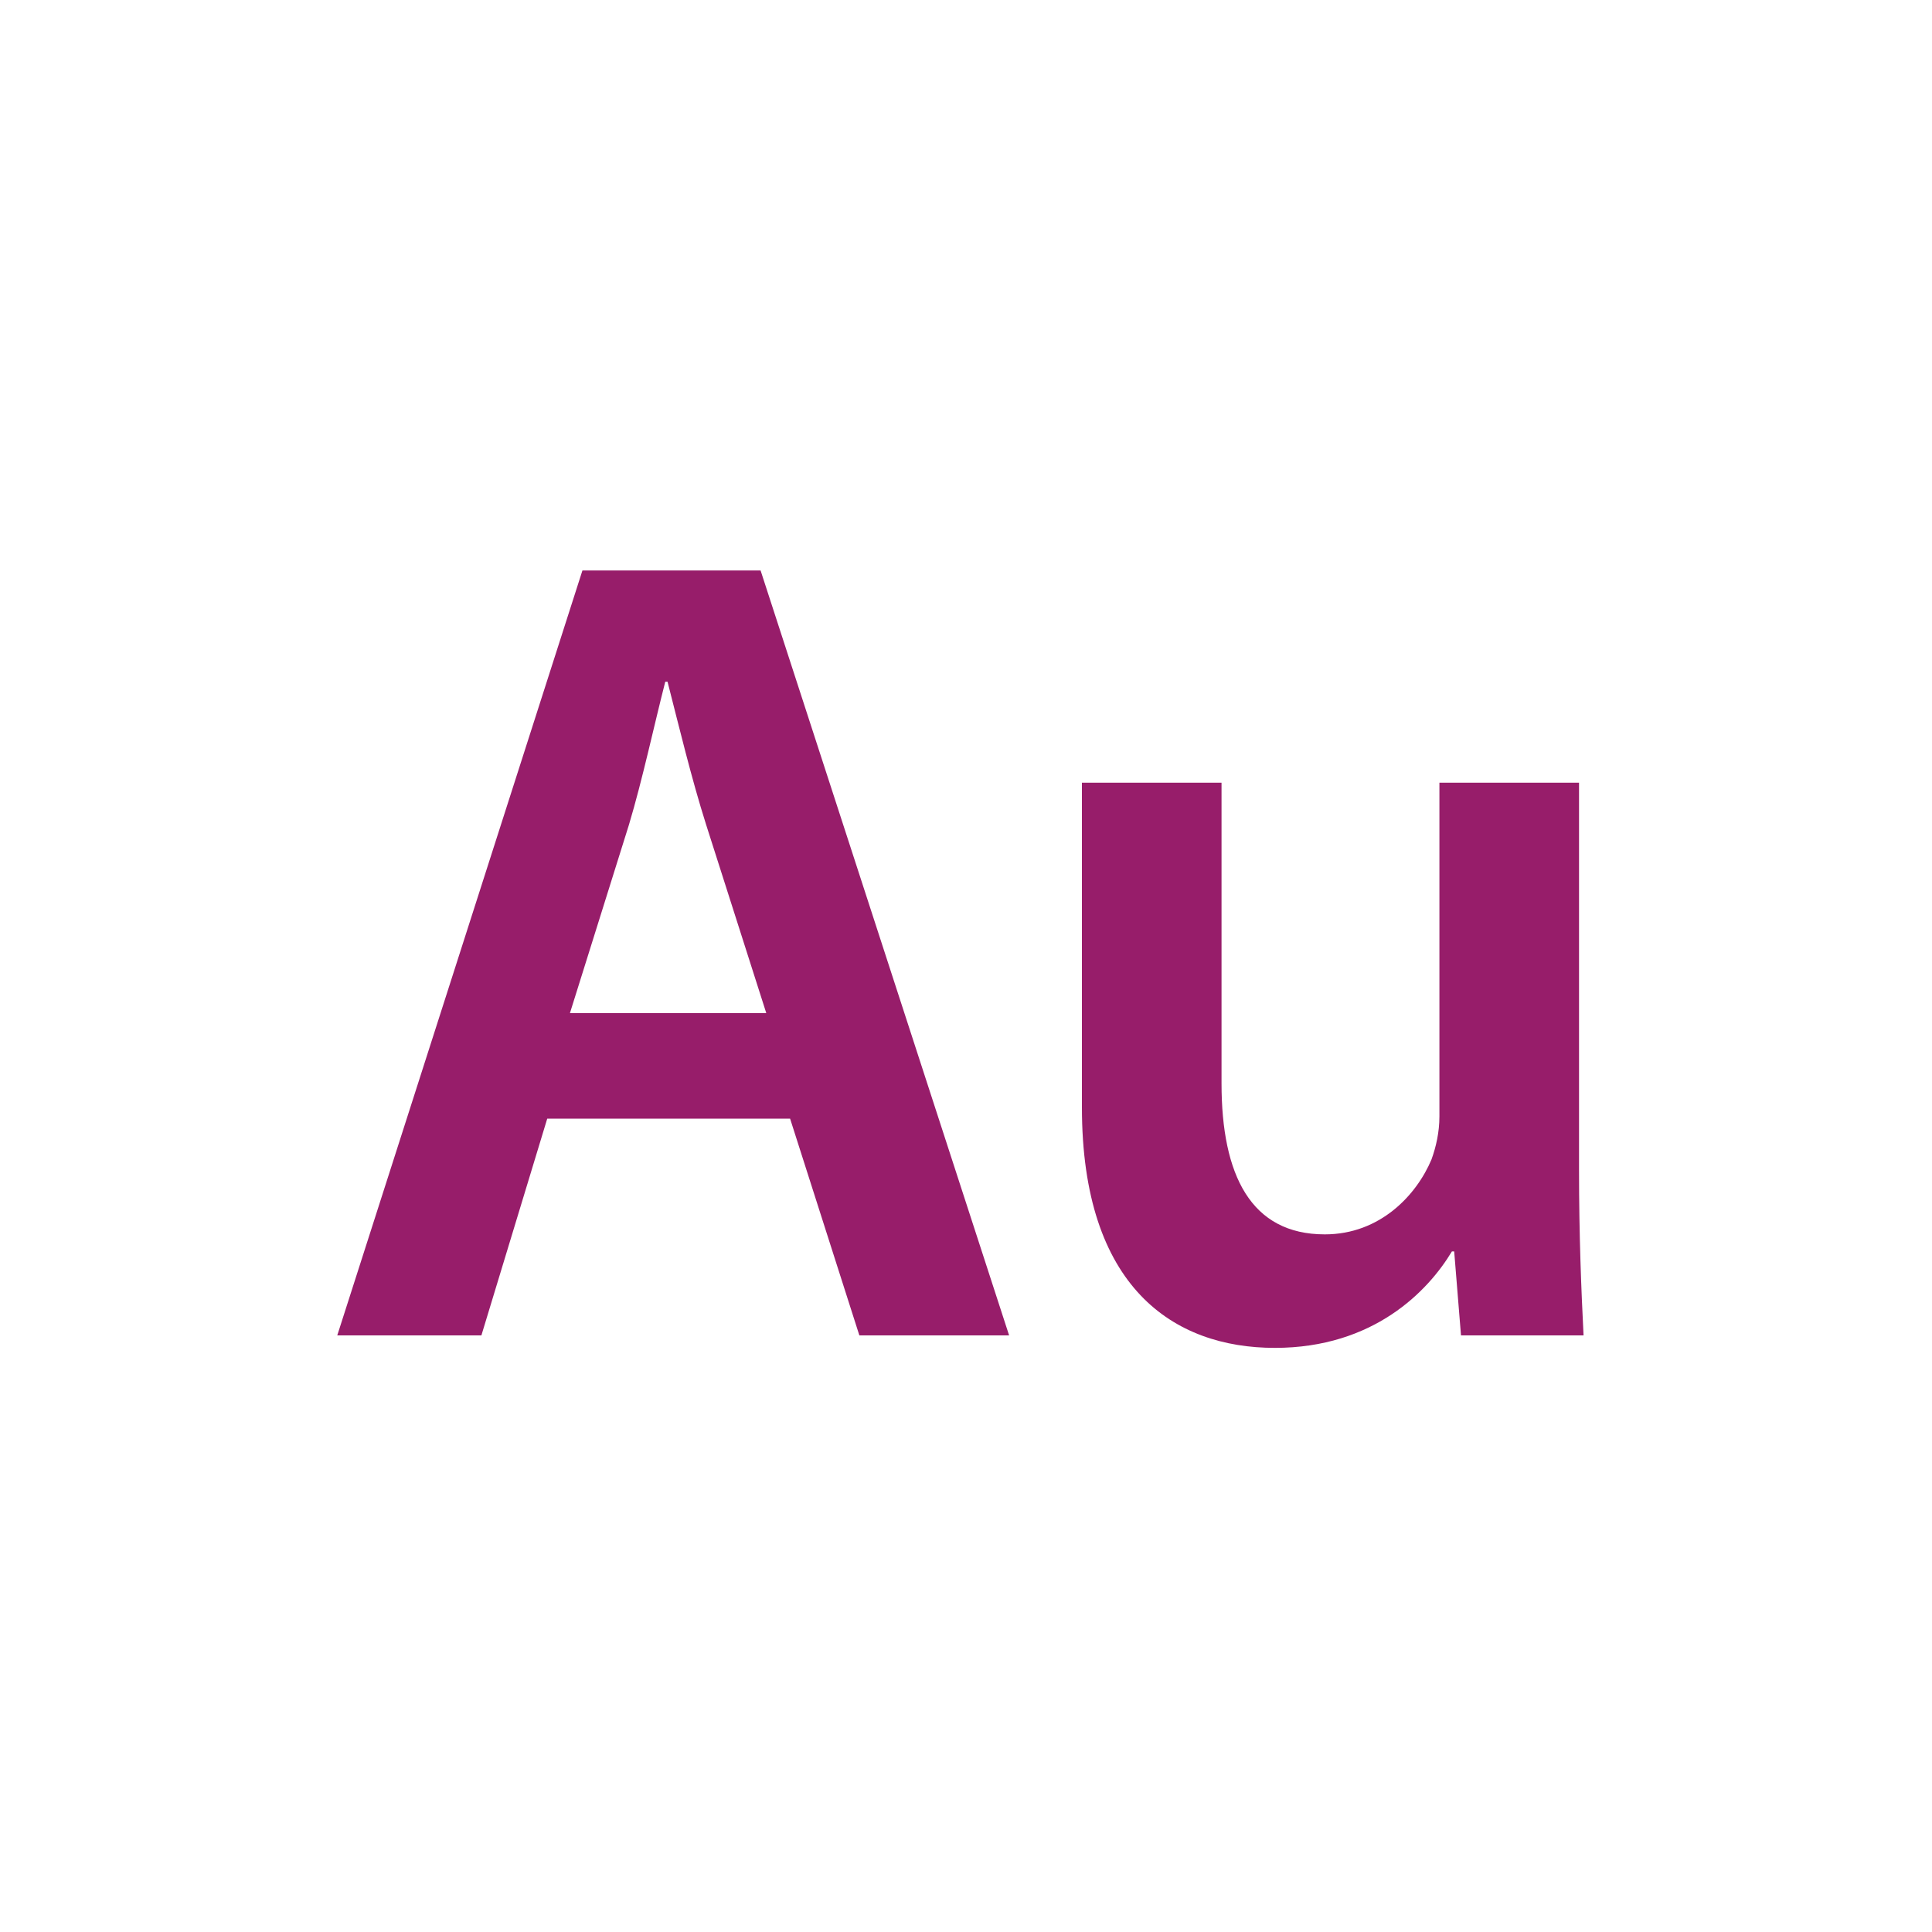 ﻿<?xml version="1.0" encoding="utf-8"?>
<!DOCTYPE svg PUBLIC "-//W3C//DTD SVG 1.1//EN" "http://www.w3.org/Graphics/SVG/1.1/DTD/svg11.dtd">
<svg xmlns="http://www.w3.org/2000/svg" xmlns:xlink="http://www.w3.org/1999/xlink" version="1.1" baseProfile="full" width="76" height="76" viewBox="0 0 76.00 76.00" enable-background="new 0 0 76.00 76.00" xml:space="preserve">
	<path fill="#971D6A" fill-opacity="1" stroke-width="0.2" stroke-linejoin="round" d="M 22.911,22.442L 29.92,22.442L 39.696,52.531L 33.805,52.531L 31.08,44.004L 21.527,44.004L 18.937,52.531L 13.267,52.531L 22.911,22.442 Z M 24.742,32.441L 22.42,39.852L 30.143,39.852L 27.777,32.441C 27.196,30.611 26.706,28.558 26.259,26.817L 26.17,26.817C 25.724,28.558 25.277,30.657 24.742,32.441 Z M 56.623,30.79L 62.115,30.79L 62.115,46.013C 62.115,48.603 62.203,50.745 62.293,52.531L 57.472,52.531L 57.204,49.227L 57.115,49.227C 56.177,50.79 54.034,53.022 50.15,53.022C 46.177,53.022 42.56,50.656 42.56,43.559L 42.56,30.79L 48.052,30.79L 48.052,42.621C 48.052,46.236 49.212,48.557 52.114,48.557C 54.302,48.557 55.73,46.996 56.311,45.611C 56.489,45.12 56.623,44.54 56.623,43.914L 56.623,30.79 Z "/>
</svg>
